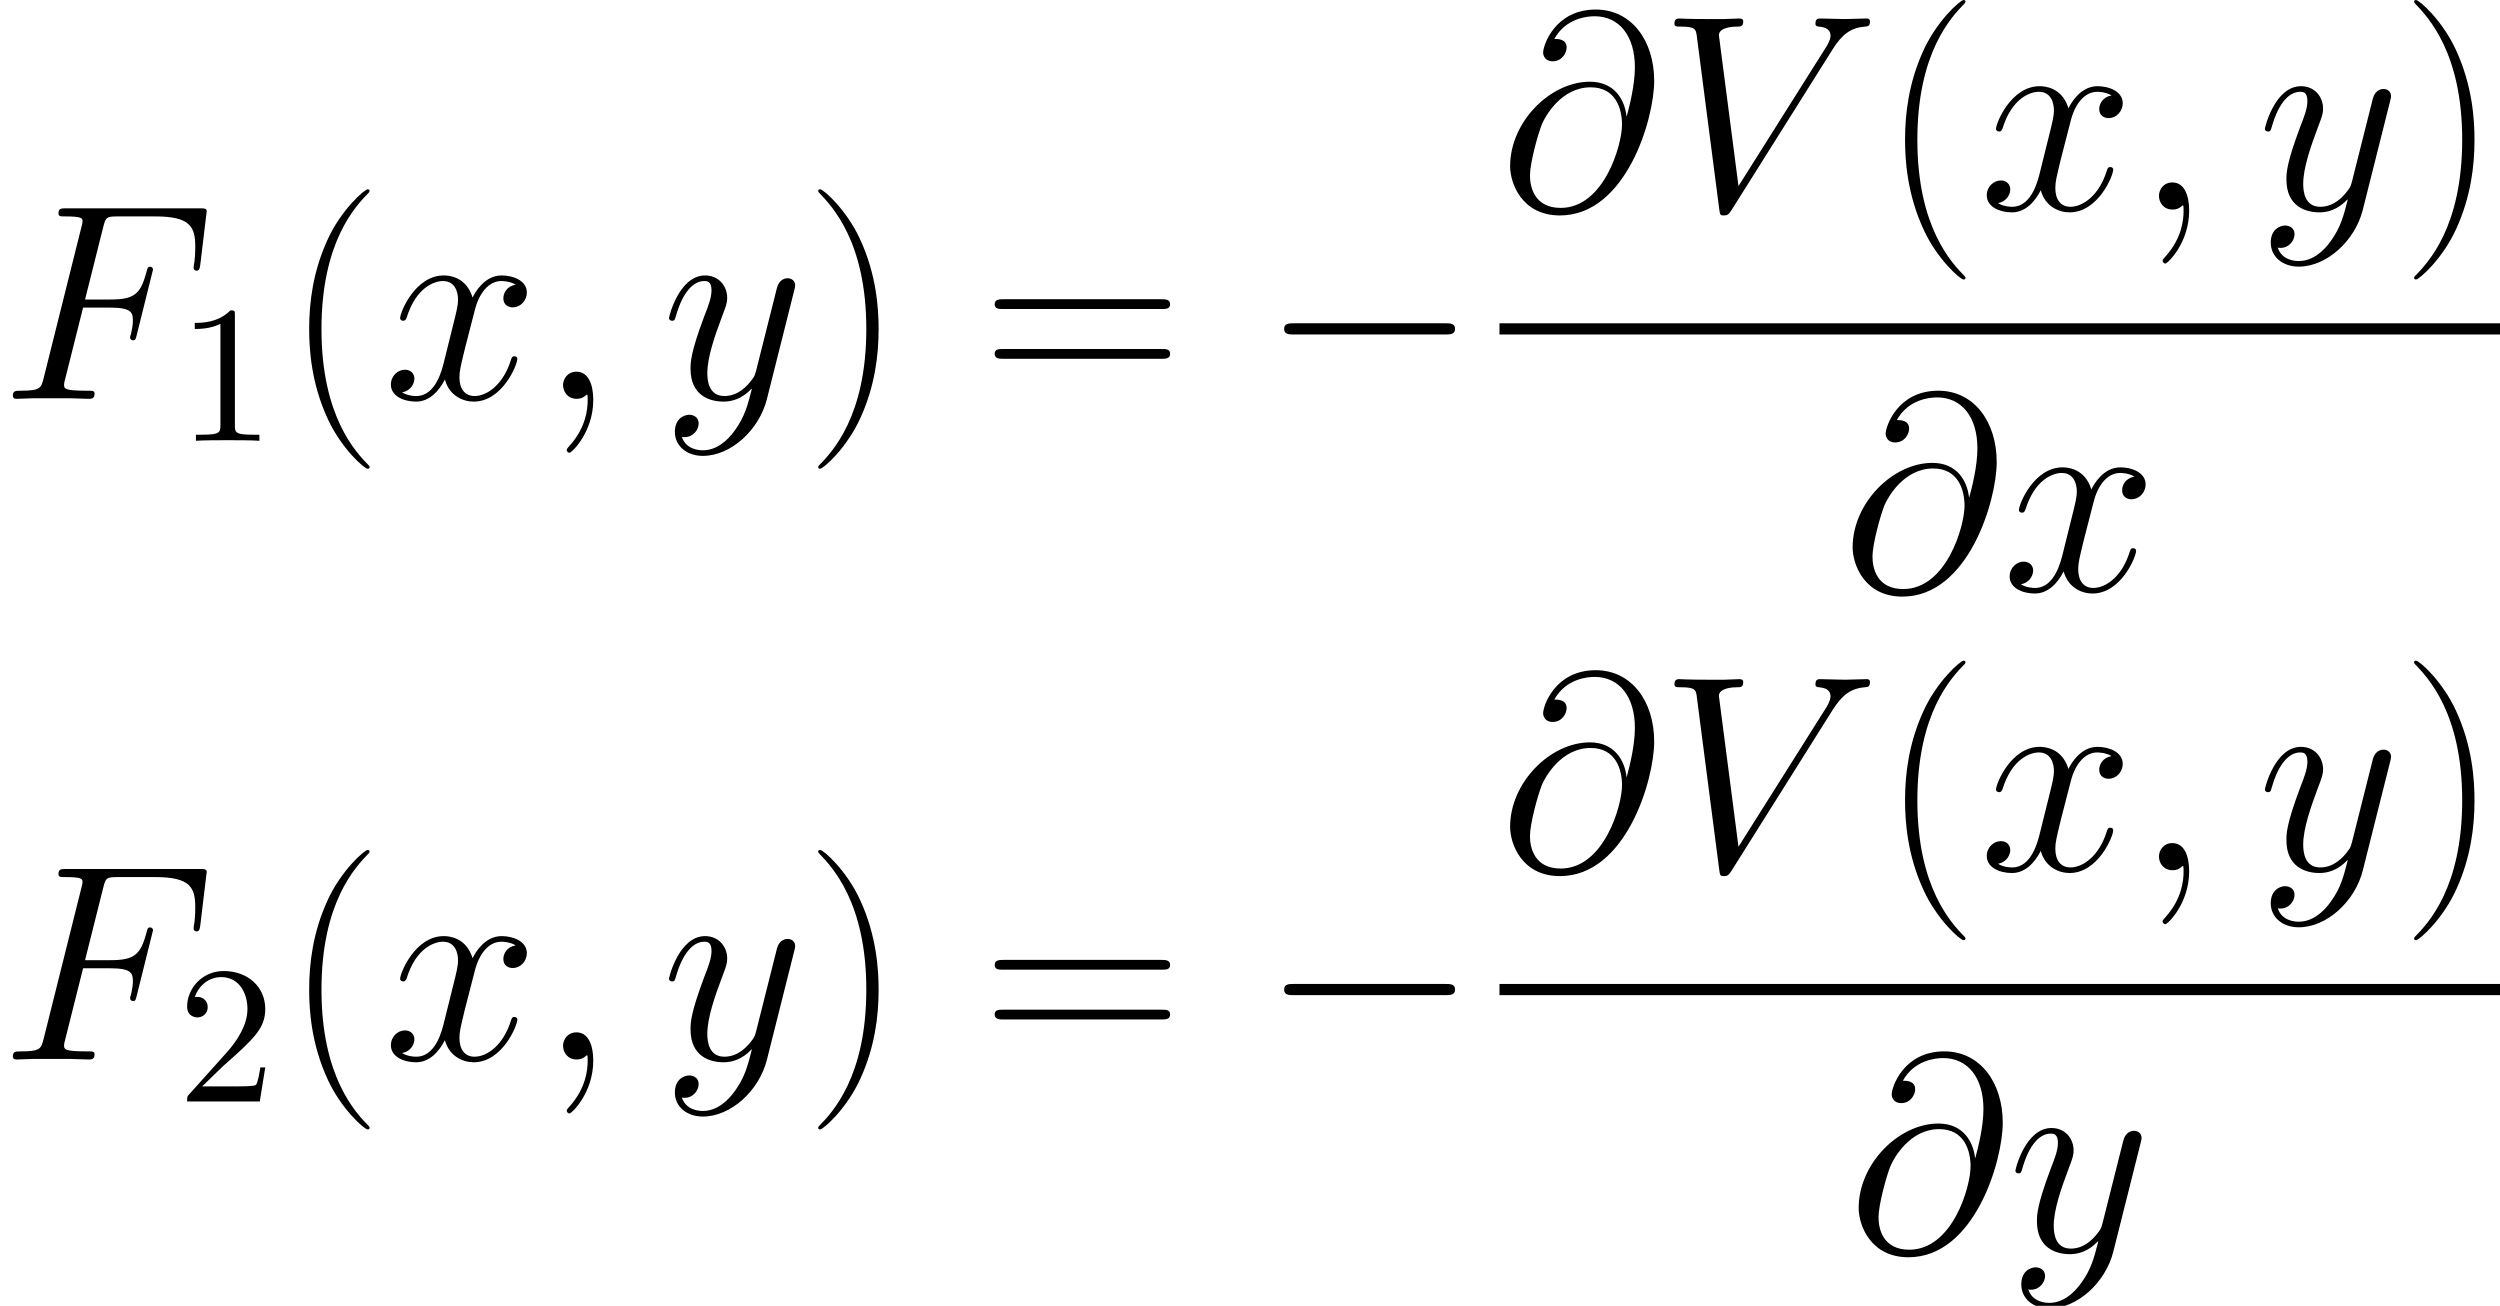 <?xml version='1.0' encoding='UTF-8'?>
<!-- This file was generated by dvisvgm 2.1.3 -->
<svg height='74.402pt' version='1.1' viewBox='161.305 78.705 142.446 74.402' width='142.446pt' xmlns='http://www.w3.org/2000/svg' xmlns:xlink='http://www.w3.org/1999/xlink'>
<defs>
<path d='M10.505 -3.666C10.776 -3.666 11.062 -3.666 11.062 -3.985S10.776 -4.304 10.505 -4.304H1.881C1.61 -4.304 1.323 -4.304 1.323 -3.985S1.61 -3.666 1.881 -3.666H10.505Z' id='g0-0'/>
<path d='M4.878 3.889C4.878 3.873 4.878 3.842 4.83 3.794C4.097 3.045 2.136 1.004 2.136 -3.969S4.065 -10.967 4.846 -11.764C4.846 -11.78 4.878 -11.812 4.878 -11.86S4.83 -11.939 4.766 -11.939C4.591 -11.939 3.236 -10.76 2.455 -9.006C1.658 -7.237 1.435 -5.515 1.435 -3.985C1.435 -2.837 1.546 -0.893 2.503 1.164C3.268 2.821 4.575 3.985 4.766 3.985C4.846 3.985 4.878 3.953 4.878 3.889Z' id='g3-40'/>
<path d='M4.192 -3.969C4.192 -5.117 4.081 -7.062 3.124 -9.118C2.359 -10.776 1.052 -11.939 0.861 -11.939C0.813 -11.939 0.749 -11.923 0.749 -11.844C0.749 -11.812 0.765 -11.796 0.781 -11.764C1.546 -10.967 3.491 -8.942 3.491 -3.985C3.491 0.988 1.562 3.013 0.781 3.81C0.765 3.842 0.749 3.858 0.749 3.889C0.749 3.969 0.813 3.985 0.861 3.985C1.036 3.985 2.391 2.805 3.172 1.052C3.969 -0.717 4.192 -2.439 4.192 -3.969Z' id='g3-41'/>
<path d='M10.25 -5.117C10.489 -5.117 10.728 -5.117 10.728 -5.388C10.728 -5.675 10.457 -5.675 10.186 -5.675H1.275C1.004 -5.675 0.733 -5.675 0.733 -5.388C0.733 -5.117 0.972 -5.117 1.211 -5.117H10.25ZM10.186 -2.279C10.457 -2.279 10.728 -2.279 10.728 -2.566C10.728 -2.837 10.489 -2.837 10.25 -2.837H1.211C0.972 -2.837 0.733 -2.837 0.733 -2.566C0.733 -2.279 1.004 -2.279 1.275 -2.279H10.186Z' id='g3-61'/>
<path d='M3.108 0.064C3.108 -0.861 2.805 -1.546 2.152 -1.546C1.642 -1.546 1.387 -1.132 1.387 -0.781S1.626 0 2.168 0C2.375 0 2.55 -0.064 2.694 -0.207C2.726 -0.239 2.742 -0.239 2.758 -0.239C2.79 -0.239 2.79 -0.016 2.79 0.064C2.79 0.59 2.694 1.626 1.769 2.662C1.594 2.853 1.594 2.885 1.594 2.917C1.594 2.997 1.674 3.076 1.753 3.076C1.881 3.076 3.108 1.897 3.108 0.064Z' id='g1-59'/>
<path d='M7.237 -5.324C7.141 -6.217 6.583 -7.285 5.149 -7.285C2.901 -7.285 0.606 -5.005 0.606 -2.471C0.606 -1.498 1.275 0.335 3.443 0.335C7.205 0.335 8.815 -5.149 8.815 -7.332C8.815 -9.628 7.524 -11.397 5.483 -11.397C3.172 -11.397 2.487 -9.373 2.487 -8.942C2.487 -8.799 2.582 -8.448 3.029 -8.448C3.587 -8.448 3.826 -8.958 3.826 -9.229C3.826 -9.724 3.332 -9.724 3.124 -9.724C3.778 -10.903 4.989 -11.015 5.42 -11.015C6.822 -11.015 7.715 -9.899 7.715 -8.114C7.715 -7.093 7.412 -5.914 7.253 -5.324H7.237ZM3.491 -0.096C1.993 -0.096 1.737 -1.275 1.737 -1.945C1.737 -2.646 2.184 -4.288 2.423 -4.878C2.63 -5.356 3.539 -6.966 5.197 -6.966C6.647 -6.966 6.982 -5.707 6.982 -4.846C6.982 -3.666 5.946 -0.096 3.491 -0.096Z' id='g1-64'/>
<path d='M4.734 -5.197H6.265C7.476 -5.197 7.572 -4.926 7.572 -4.463C7.572 -4.256 7.54 -4.033 7.46 -3.682C7.428 -3.618 7.412 -3.539 7.412 -3.507C7.412 -3.395 7.476 -3.332 7.588 -3.332C7.715 -3.332 7.731 -3.395 7.795 -3.65L8.719 -7.364C8.719 -7.428 8.671 -7.524 8.56 -7.524C8.416 -7.524 8.4 -7.46 8.337 -7.189C8.002 -5.994 7.683 -5.659 6.296 -5.659H4.846L5.882 -9.787C6.025 -10.345 6.057 -10.393 6.711 -10.393H8.847C10.839 -10.393 11.126 -9.803 11.126 -8.671C11.126 -8.576 11.126 -8.225 11.079 -7.811C11.062 -7.747 11.031 -7.54 11.031 -7.476C11.031 -7.348 11.11 -7.301 11.206 -7.301C11.318 -7.301 11.381 -7.364 11.413 -7.651L11.748 -10.441C11.748 -10.489 11.78 -10.648 11.78 -10.68C11.78 -10.855 11.636 -10.855 11.349 -10.855H3.794C3.491 -10.855 3.332 -10.855 3.332 -10.568C3.332 -10.393 3.443 -10.393 3.714 -10.393C4.702 -10.393 4.702 -10.281 4.702 -10.106C4.702 -10.026 4.686 -9.963 4.639 -9.787L2.487 -1.18C2.343 -0.622 2.311 -0.462 1.196 -0.462C0.893 -0.462 0.733 -0.462 0.733 -0.175C0.733 0 0.877 0 0.972 0C1.275 0 1.594 -0.032 1.897 -0.032H3.969C4.32 -0.032 4.702 0 5.053 0C5.197 0 5.388 0 5.388 -0.287C5.388 -0.462 5.292 -0.462 4.941 -0.462C3.682 -0.462 3.65 -0.574 3.65 -0.813C3.65 -0.893 3.682 -1.02 3.714 -1.132L4.734 -5.197Z' id='g1-70'/>
<path d='M9.867 -9.118C10.409 -9.979 10.903 -10.361 11.716 -10.425C11.876 -10.441 12.003 -10.441 12.003 -10.728C12.003 -10.791 11.971 -10.887 11.828 -10.887C11.541 -10.887 10.855 -10.855 10.568 -10.855C10.106 -10.855 9.628 -10.887 9.182 -10.887C9.054 -10.887 8.895 -10.887 8.895 -10.584C8.895 -10.441 9.038 -10.425 9.102 -10.425C9.692 -10.377 9.755 -10.09 9.755 -9.899C9.755 -9.66 9.532 -9.293 9.516 -9.277L4.511 -1.339L3.395 -9.931C3.395 -10.393 4.224 -10.425 4.399 -10.425C4.639 -10.425 4.782 -10.425 4.782 -10.728C4.782 -10.887 4.607 -10.887 4.559 -10.887C4.288 -10.887 3.969 -10.855 3.698 -10.855H2.805C1.642 -10.855 1.164 -10.887 1.148 -10.887C1.052 -10.887 0.861 -10.887 0.861 -10.6C0.861 -10.425 0.972 -10.425 1.227 -10.425C2.04 -10.425 2.088 -10.281 2.136 -9.883L3.411 -0.048C3.459 0.287 3.459 0.335 3.682 0.335C3.873 0.335 3.953 0.287 4.113 0.032L9.867 -9.118Z' id='g1-86'/>
<path d='M7.556 -6.504C7.046 -6.408 6.854 -6.025 6.854 -5.723C6.854 -5.34 7.157 -5.212 7.38 -5.212C7.859 -5.212 8.193 -5.627 8.193 -6.057C8.193 -6.727 7.428 -7.03 6.759 -7.03C5.786 -7.03 5.244 -6.073 5.101 -5.77C4.734 -6.966 3.746 -7.03 3.459 -7.03C1.833 -7.03 0.972 -4.941 0.972 -4.591C0.972 -4.527 1.036 -4.447 1.148 -4.447C1.275 -4.447 1.307 -4.543 1.339 -4.607C1.881 -6.376 2.949 -6.711 3.411 -6.711C4.129 -6.711 4.272 -6.041 4.272 -5.659C4.272 -5.308 4.176 -4.941 3.985 -4.176L3.443 -1.993C3.204 -1.036 2.742 -0.159 1.897 -0.159C1.817 -0.159 1.419 -0.159 1.084 -0.367C1.658 -0.478 1.785 -0.956 1.785 -1.148C1.785 -1.466 1.546 -1.658 1.243 -1.658C0.861 -1.658 0.446 -1.323 0.446 -0.813C0.446 -0.143 1.196 0.159 1.881 0.159C2.646 0.159 3.188 -0.446 3.523 -1.1C3.778 -0.159 4.575 0.159 5.165 0.159C6.791 0.159 7.651 -1.929 7.651 -2.279C7.651 -2.359 7.588 -2.423 7.492 -2.423C7.348 -2.423 7.332 -2.343 7.285 -2.216C6.854 -0.813 5.93 -0.159 5.212 -0.159C4.655 -0.159 4.352 -0.574 4.352 -1.227C4.352 -1.578 4.415 -1.833 4.67 -2.885L5.228 -5.053C5.468 -6.009 6.009 -6.711 6.743 -6.711C6.775 -6.711 7.221 -6.711 7.556 -6.504Z' id='g1-120'/>
<path d='M4.192 1.785C3.762 2.391 3.14 2.933 2.359 2.933C2.168 2.933 1.403 2.901 1.164 2.168C1.211 2.184 1.291 2.184 1.323 2.184C1.801 2.184 2.12 1.769 2.12 1.403S1.817 0.909 1.578 0.909C1.323 0.909 0.765 1.1 0.765 1.881C0.765 2.694 1.451 3.252 2.359 3.252C3.953 3.252 5.563 1.785 6.009 0.016L7.572 -6.201C7.588 -6.28 7.619 -6.376 7.619 -6.472C7.619 -6.711 7.428 -6.87 7.189 -6.87C7.046 -6.87 6.711 -6.806 6.583 -6.328L5.404 -1.642C5.324 -1.355 5.324 -1.323 5.197 -1.148C4.878 -0.701 4.352 -0.159 3.587 -0.159C2.694 -0.159 2.614 -1.036 2.614 -1.466C2.614 -2.375 3.045 -3.602 3.475 -4.75C3.65 -5.212 3.746 -5.436 3.746 -5.754C3.746 -6.424 3.268 -7.03 2.487 -7.03C1.02 -7.03 0.43 -4.718 0.43 -4.591C0.43 -4.527 0.494 -4.447 0.606 -4.447C0.749 -4.447 0.765 -4.511 0.829 -4.734C1.211 -6.073 1.817 -6.711 2.439 -6.711C2.582 -6.711 2.853 -6.711 2.853 -6.185C2.853 -5.77 2.678 -5.308 2.439 -4.702C1.658 -2.614 1.658 -2.088 1.658 -1.706C1.658 -0.191 2.742 0.159 3.539 0.159C4.001 0.159 4.575 0.016 5.133 -0.574L5.149 -0.558C4.91 0.383 4.75 1.004 4.192 1.785Z' id='g1-121'/>
<path d='M3.28 -7.141C3.28 -7.409 3.28 -7.431 3.024 -7.431C2.332 -6.717 1.35 -6.717 0.993 -6.717V-6.371C1.216 -6.371 1.875 -6.371 2.455 -6.661V-0.881C2.455 -0.48 2.421 -0.346 1.417 -0.346H1.06V0C1.451 -0.033 2.421 -0.033 2.868 -0.033S4.285 -0.033 4.675 0V-0.346H4.318C3.314 -0.346 3.28 -0.469 3.28 -0.881V-7.141Z' id='g2-49'/>
<path d='M1.417 -0.859L2.6 -2.008C4.34 -3.548 5.01 -4.151 5.01 -5.267C5.01 -6.539 4.006 -7.431 2.644 -7.431C1.384 -7.431 0.558 -6.405 0.558 -5.412C0.558 -4.787 1.116 -4.787 1.149 -4.787C1.339 -4.787 1.73 -4.921 1.73 -5.378C1.73 -5.668 1.529 -5.958 1.138 -5.958C1.049 -5.958 1.027 -5.958 0.993 -5.947C1.25 -6.673 1.852 -7.085 2.499 -7.085C3.515 -7.085 3.995 -6.182 3.995 -5.267C3.995 -4.374 3.437 -3.492 2.823 -2.801L0.681 -0.413C0.558 -0.29 0.558 -0.268 0.558 0H4.698L5.01 -1.942H4.731C4.675 -1.607 4.597 -1.116 4.486 -0.948C4.407 -0.859 3.671 -0.859 3.426 -0.859H1.417Z' id='g2-50'/>
</defs>
<g id='page1'>
<use x='161.305' xlink:href='#g1-70' y='101.429'/>
<use x='171.409' xlink:href='#g2-49' y='103.82'/>
<use x='177.486' xlink:href='#g3-40' y='101.429'/>
<use x='183.131' xlink:href='#g1-120' y='101.429'/>
<use x='192' xlink:href='#g1-59' y='101.429'/>
<use x='198.993' xlink:href='#g1-121' y='101.429'/>
<use x='207.175' xlink:href='#g3-41' y='101.429'/>
<use x='217.248' xlink:href='#g3-61' y='101.429'/>
<use x='233.15' xlink:href='#g0-0' y='101.429'/>
<use x='246.743' xlink:href='#g1-64' y='90.646'/>
<use x='255.85' xlink:href='#g1-86' y='90.646'/>
<use x='268.417' xlink:href='#g3-40' y='90.646'/>
<use x='274.062' xlink:href='#g1-120' y='90.646'/>
<use x='282.932' xlink:href='#g1-59' y='90.646'/>
<use x='289.924' xlink:href='#g1-121' y='90.646'/>
<use x='298.106' xlink:href='#g3-41' y='90.646'/>
<rect height='0.638' width='57.008' x='246.743' y='97.126'/>
<use x='266.259' xlink:href='#g1-64' y='112.364'/>
<use x='275.366' xlink:href='#g1-120' y='112.364'/>
<use x='161.305' xlink:href='#g1-70' y='139.073'/>
<use x='171.409' xlink:href='#g2-50' y='141.464'/>
<use x='177.486' xlink:href='#g3-40' y='139.073'/>
<use x='183.131' xlink:href='#g1-120' y='139.073'/>
<use x='192' xlink:href='#g1-59' y='139.073'/>
<use x='198.993' xlink:href='#g1-121' y='139.073'/>
<use x='207.175' xlink:href='#g3-41' y='139.073'/>
<use x='217.248' xlink:href='#g3-61' y='139.073'/>
<use x='233.15' xlink:href='#g0-0' y='139.073'/>
<use x='246.743' xlink:href='#g1-64' y='128.289'/>
<use x='255.85' xlink:href='#g1-86' y='128.289'/>
<use x='268.417' xlink:href='#g3-40' y='128.289'/>
<use x='274.062' xlink:href='#g1-120' y='128.289'/>
<use x='282.932' xlink:href='#g1-59' y='128.289'/>
<use x='289.924' xlink:href='#g1-121' y='128.289'/>
<use x='298.106' xlink:href='#g3-41' y='128.289'/>
<rect height='0.638' width='57.008' x='246.743' y='134.769'/>
<use x='266.603' xlink:href='#g1-64' y='150.007'/>
<use x='275.709' xlink:href='#g1-121' y='150.007'/>
</g>
</svg>